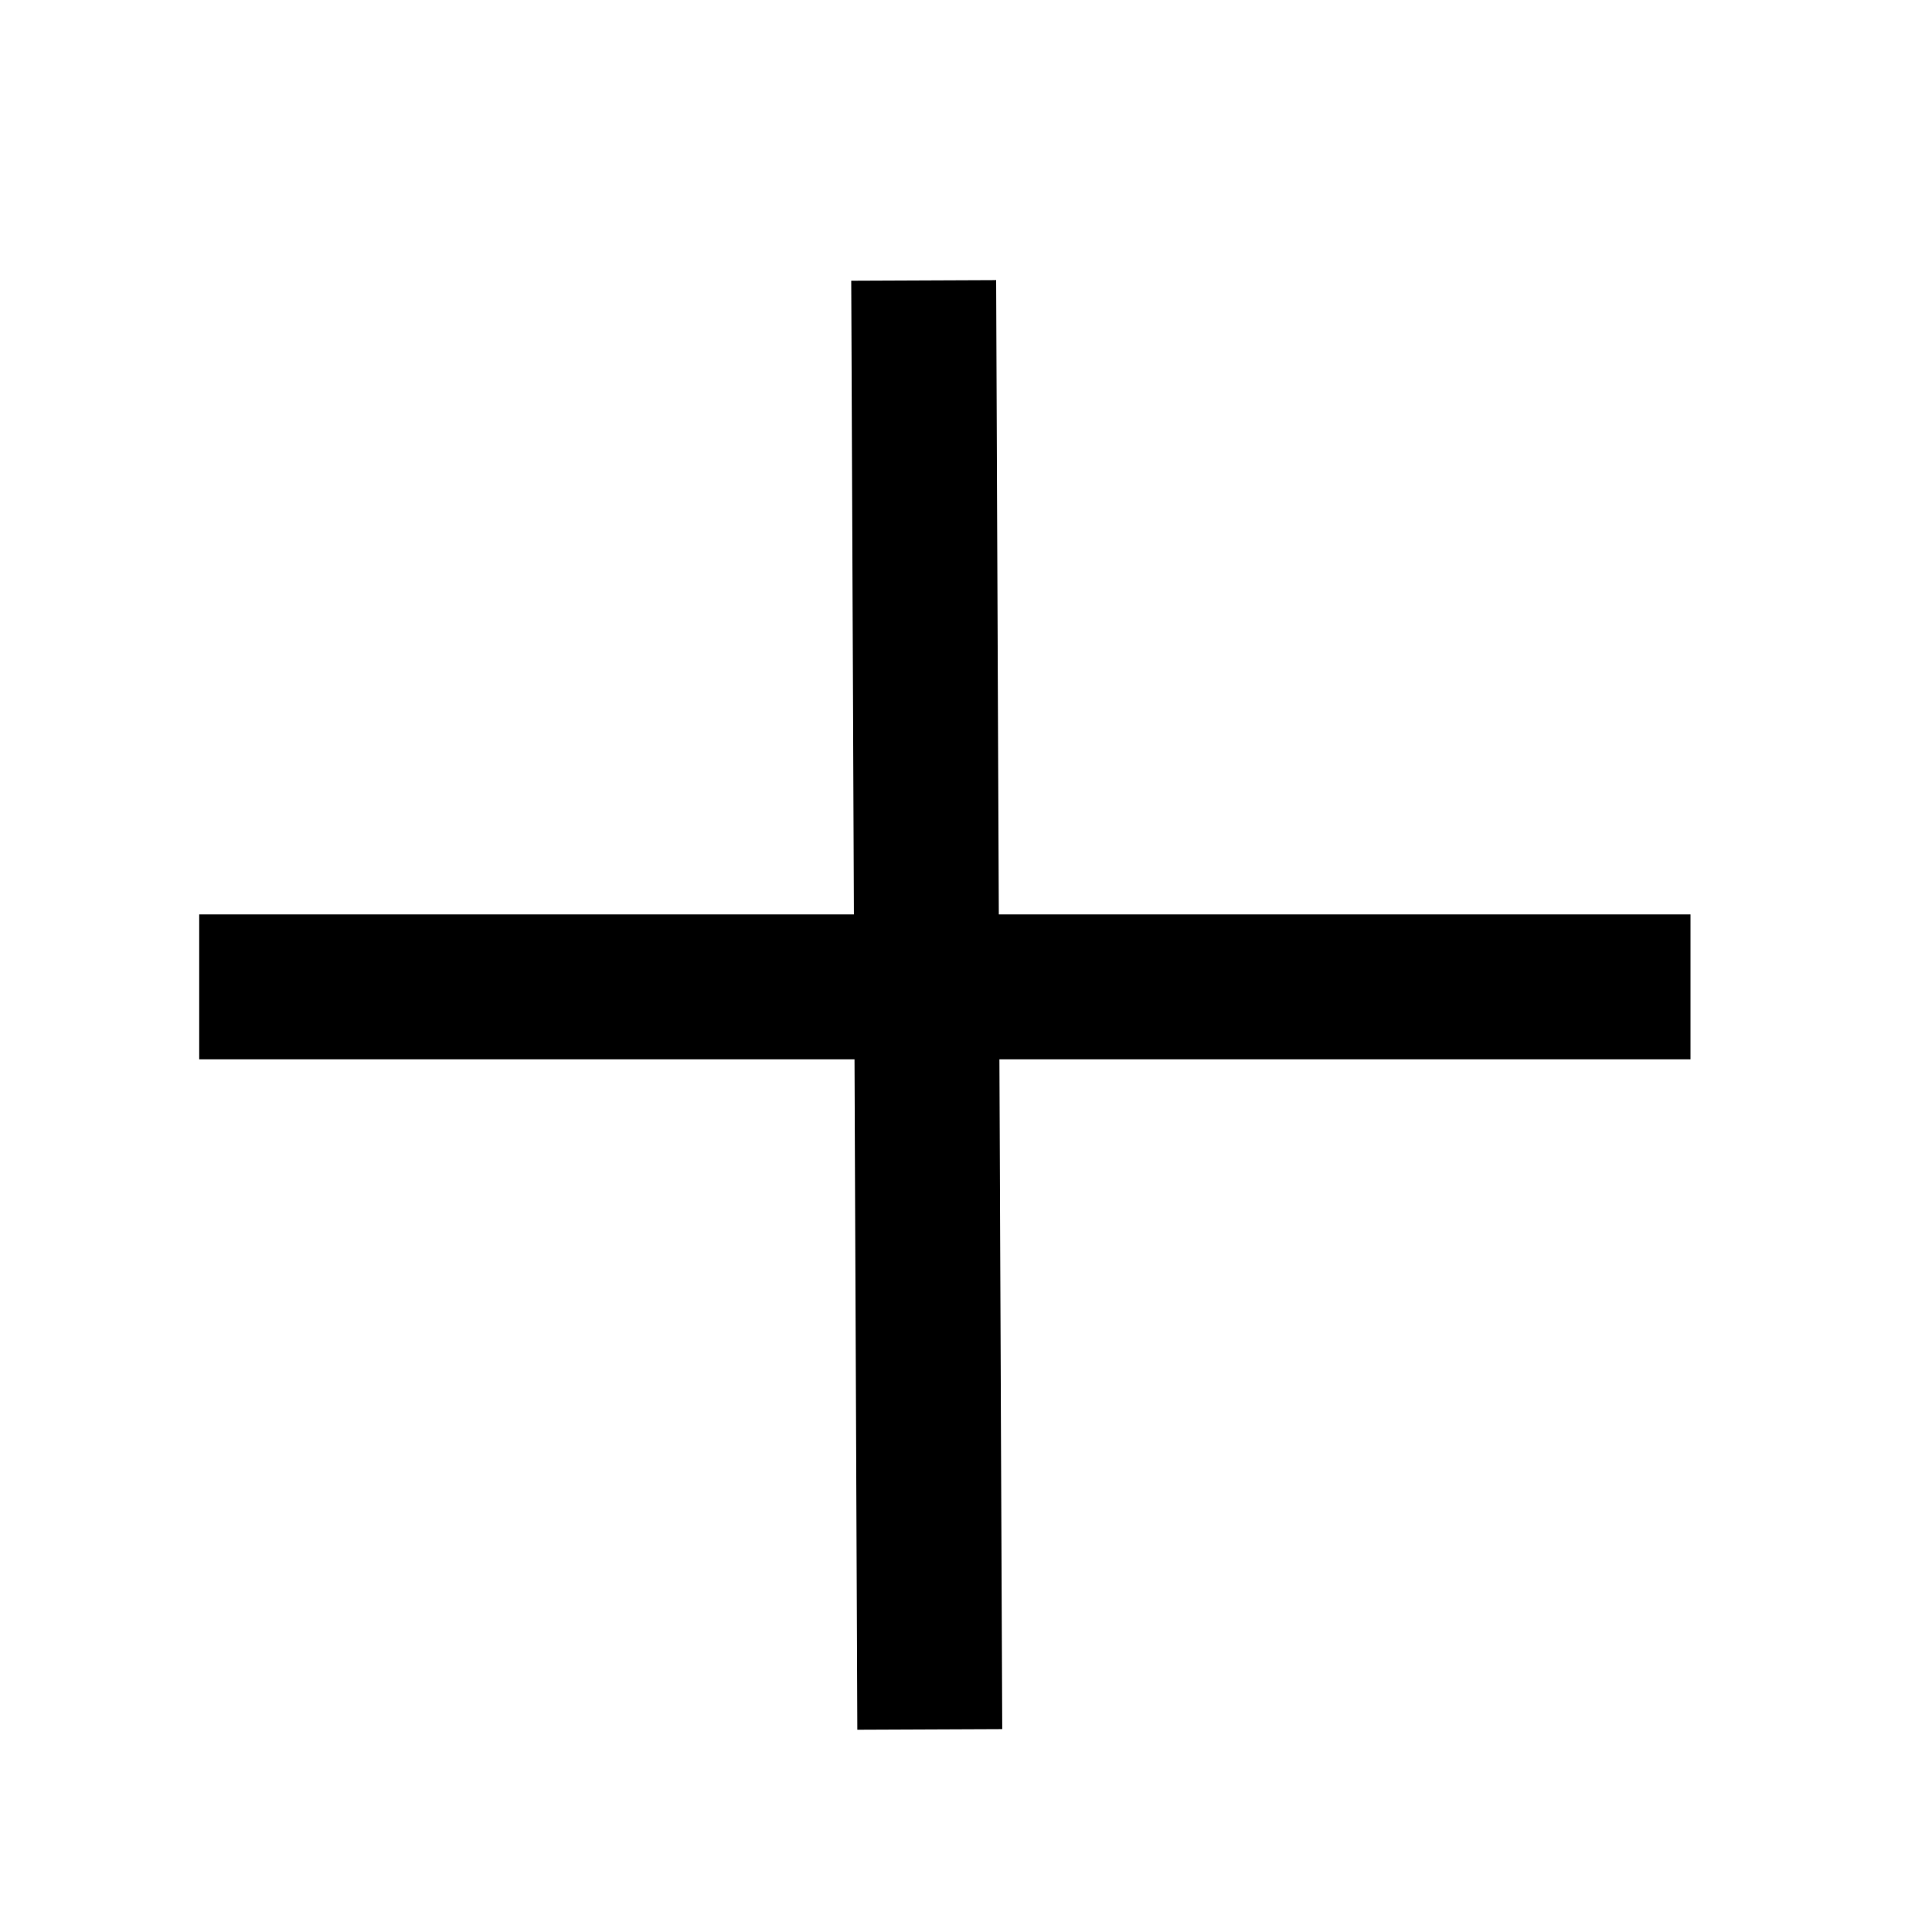 <svg width="20" height="20" xmlns="http://www.w3.org/2000/svg">
 <!-- Created with SVG Editor - http://github.com/mzalive/SVG Editor/ -->
 <g>
  <title>background</title>
  <rect fill="none" id="canvas_background" height="22" width="22" y="-1" x="-1"/>
  <g display="none" overflow="visible" y="0" x="0" height="100%" width="100%" id="canvasGrid">
   <rect fill="url(#gridpattern)" stroke-width="0" y="0" x="0" height="100%" width="100%"/>
  </g>
 </g>
 <g>
  <title>Layer 1</title>
  <line stroke-linecap="undefined" stroke-linejoin="undefined" id="svg_1" y2="17.903" x2="9.625" y1="2.903" x1="9.562" stroke-width="1.5" stroke="#000" fill="none"/>
  <line stroke-linecap="undefined" stroke-linejoin="undefined" id="svg_2" y2="10.216" x2="17.5" y1="10.216" x1="2.062" stroke-width="1.5" stroke="#000" fill="none"/>
 </g>
</svg>